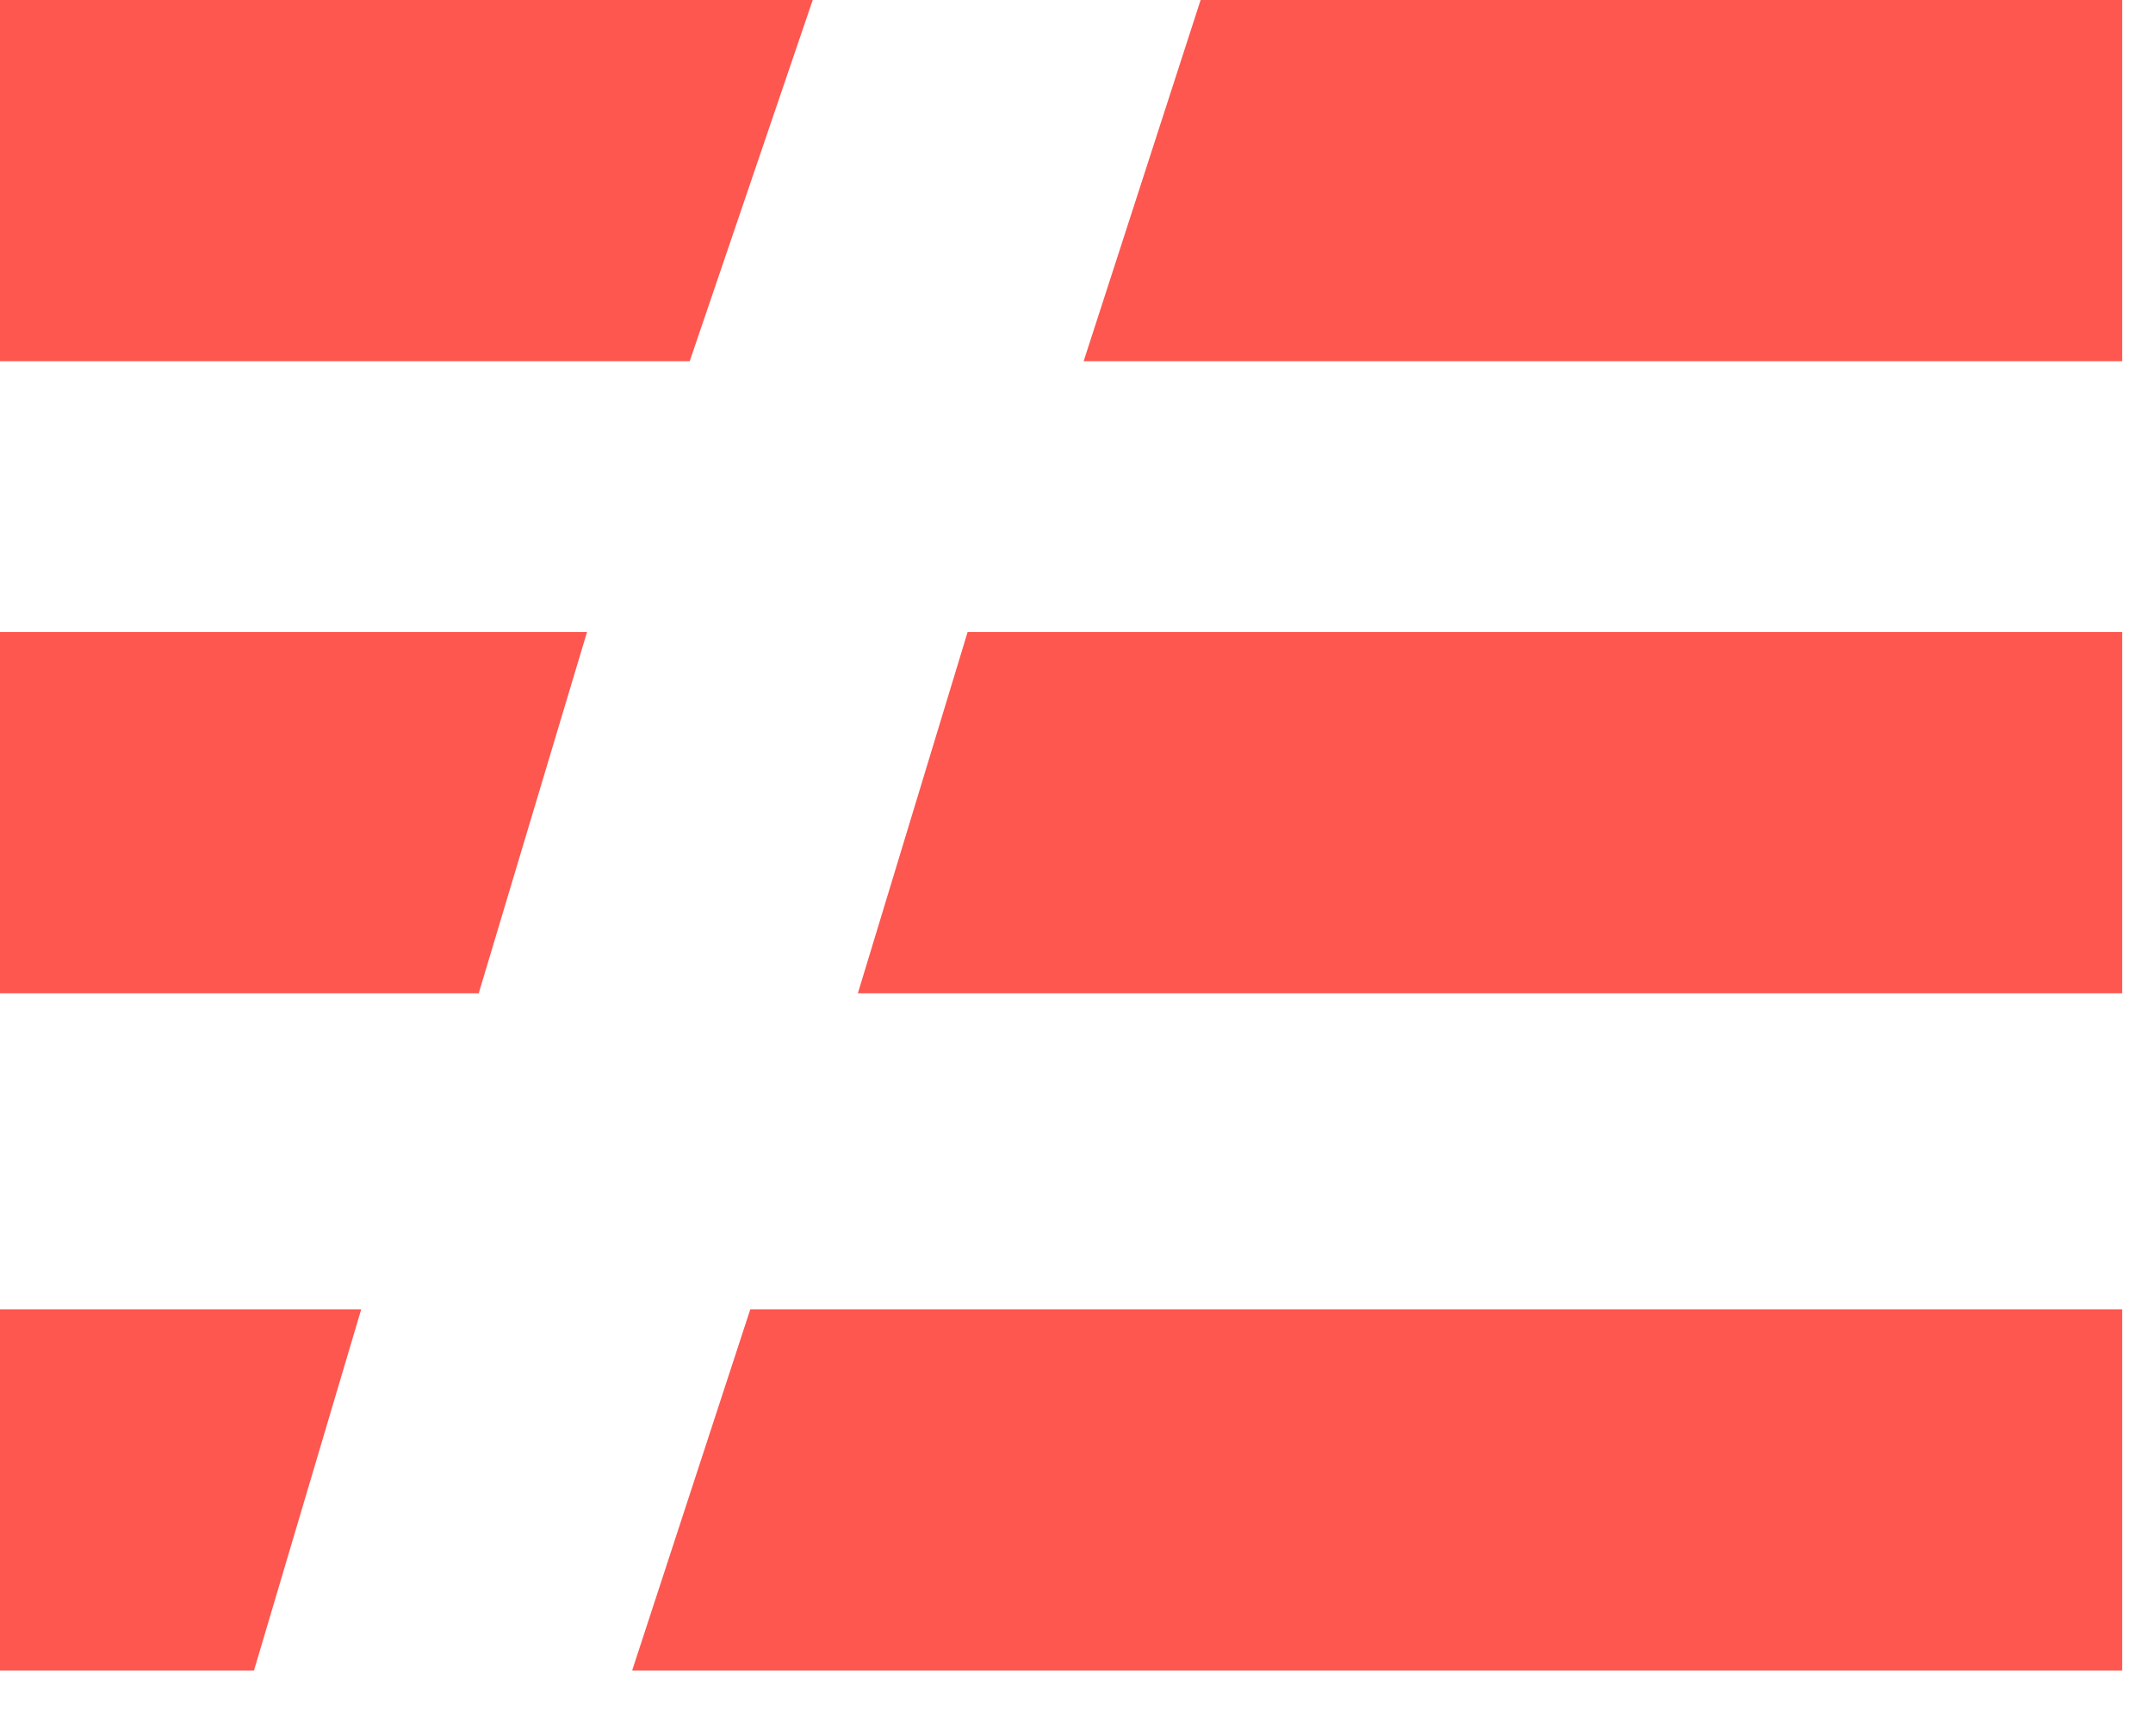<svg width="31" height="25" viewBox="0 0 31 25" fill="none" xmlns="http://www.w3.org/2000/svg">
<path d="M9.931 5.201L11.702 0H0V5.201H9.931ZM30.556 5.201V0H17.287L15.603 5.201H30.556ZM6.893 14.303L8.452 9.102H0V14.303H6.893ZM30.556 14.303V9.102H13.932L12.352 14.303H30.556ZM3.657 24.055L5.201 18.854H0V24.055H3.657ZM30.556 24.055V18.854H10.803L9.102 24.055H30.556Z" fill="#FD5750"/>
</svg>
